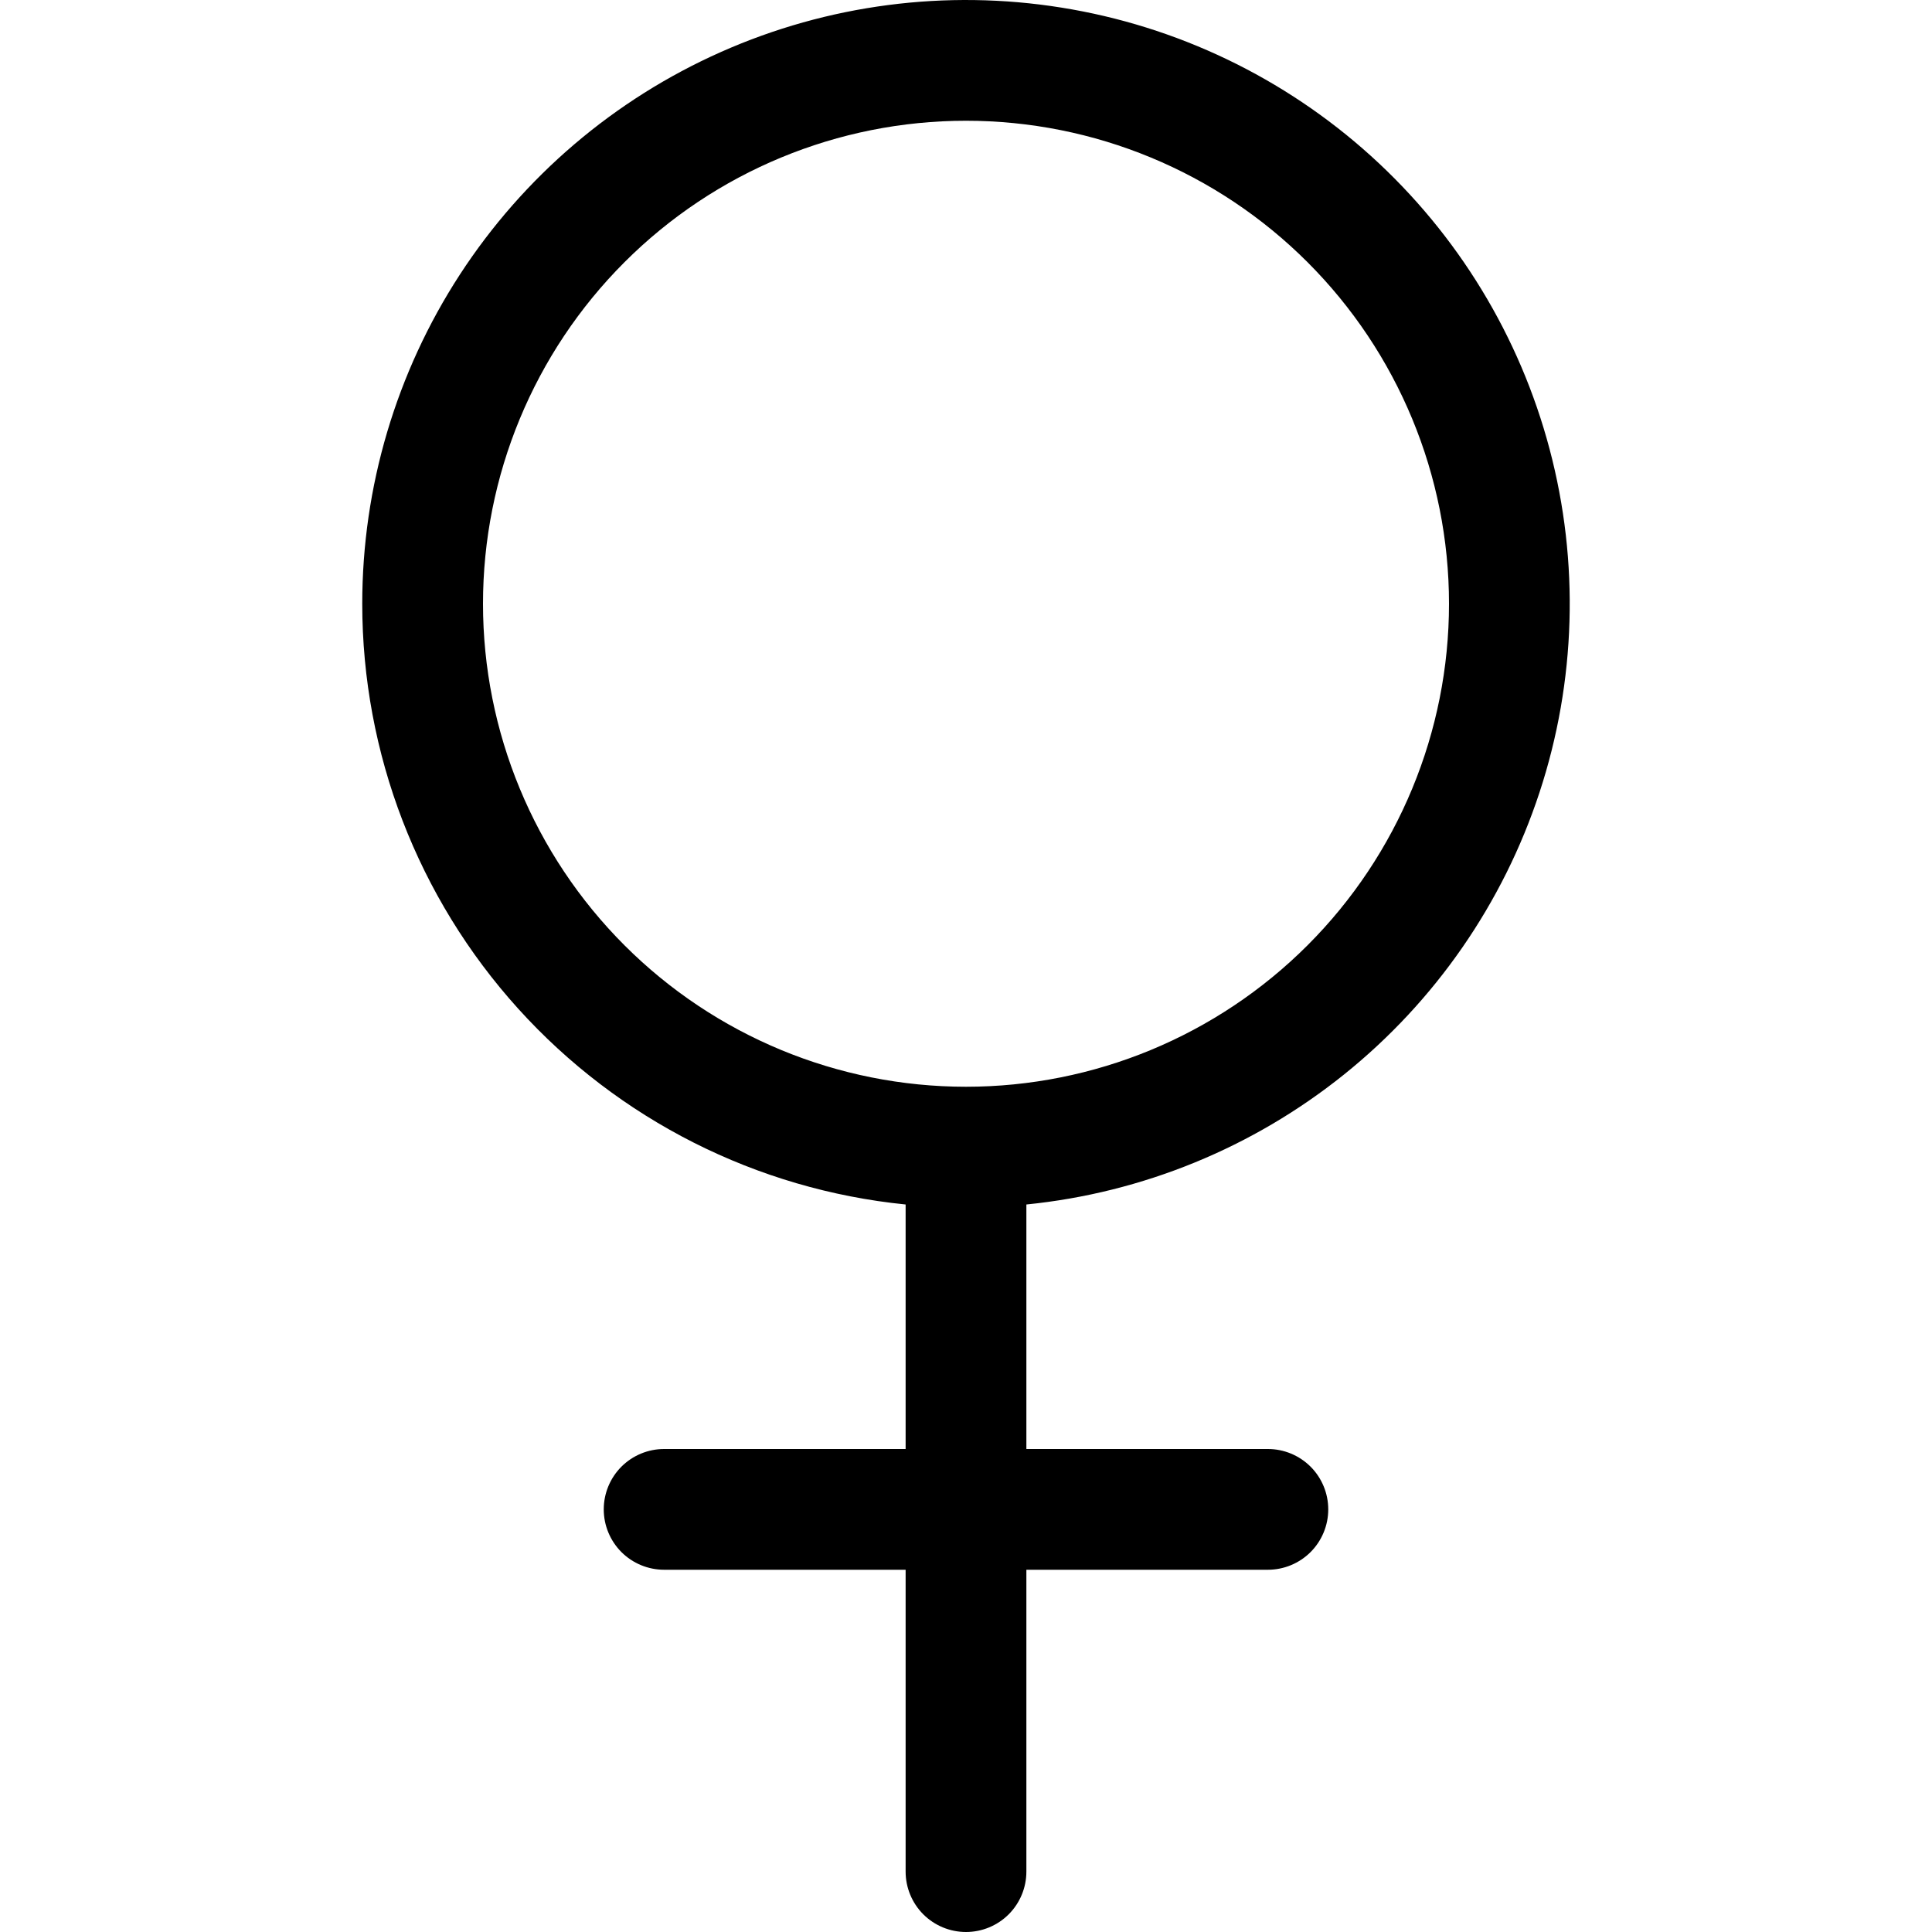 <svg width="68" height="68" viewBox="0 0 68 68" fill="none" xmlns="http://www.w3.org/2000/svg">
<g clipPath="url(#clip0_194_2622)">
<path fillRule="evenodd" clipRule="evenodd" d="M34 4.25C29.491 4.25 25.167 6.041 21.979 9.229C18.791 12.417 17 16.741 17 21.25C17 25.759 18.791 30.083 21.979 33.271C25.167 36.459 29.491 38.25 34 38.25C38.509 38.25 42.833 36.459 46.021 33.271C49.209 30.083 51 25.759 51 21.25C51 16.741 49.209 12.417 46.021 9.229C42.833 6.041 38.509 4.25 34 4.25V4.25ZM12.75 21.25C12.75 17.138 13.943 13.114 16.185 9.666C18.427 6.219 21.62 3.496 25.379 1.828C29.138 0.159 33.3 -0.383 37.36 0.268C41.421 0.918 45.205 2.732 48.255 5.491C51.305 8.25 53.489 11.834 54.541 15.809C55.594 19.784 55.471 23.979 54.187 27.886C52.903 31.793 50.513 35.243 47.307 37.818C44.101 40.393 40.217 41.983 36.125 42.394V51H44.625C45.189 51 45.729 51.224 46.128 51.622C46.526 52.021 46.75 52.561 46.75 53.125C46.75 53.689 46.526 54.229 46.128 54.628C45.729 55.026 45.189 55.25 44.625 55.25H36.125V65.875C36.125 66.439 35.901 66.979 35.503 67.378C35.104 67.776 34.564 68 34 68C33.436 68 32.896 67.776 32.497 67.378C32.099 66.979 31.875 66.439 31.875 65.875V55.25H23.375C22.811 55.25 22.271 55.026 21.872 54.628C21.474 54.229 21.25 53.689 21.25 53.125C21.25 52.561 21.474 52.021 21.872 51.622C22.271 51.224 22.811 51 23.375 51H31.875V42.394C26.633 41.867 21.774 39.412 18.241 35.505C14.707 31.598 12.75 26.518 12.75 21.25V21.25Z" fill="black"/>
</g>
<defs>
<clipPath id="clip0_194_2622">
<rect width="68" height="68" fill="white"/>
</clipPath>
</defs>
</svg>
